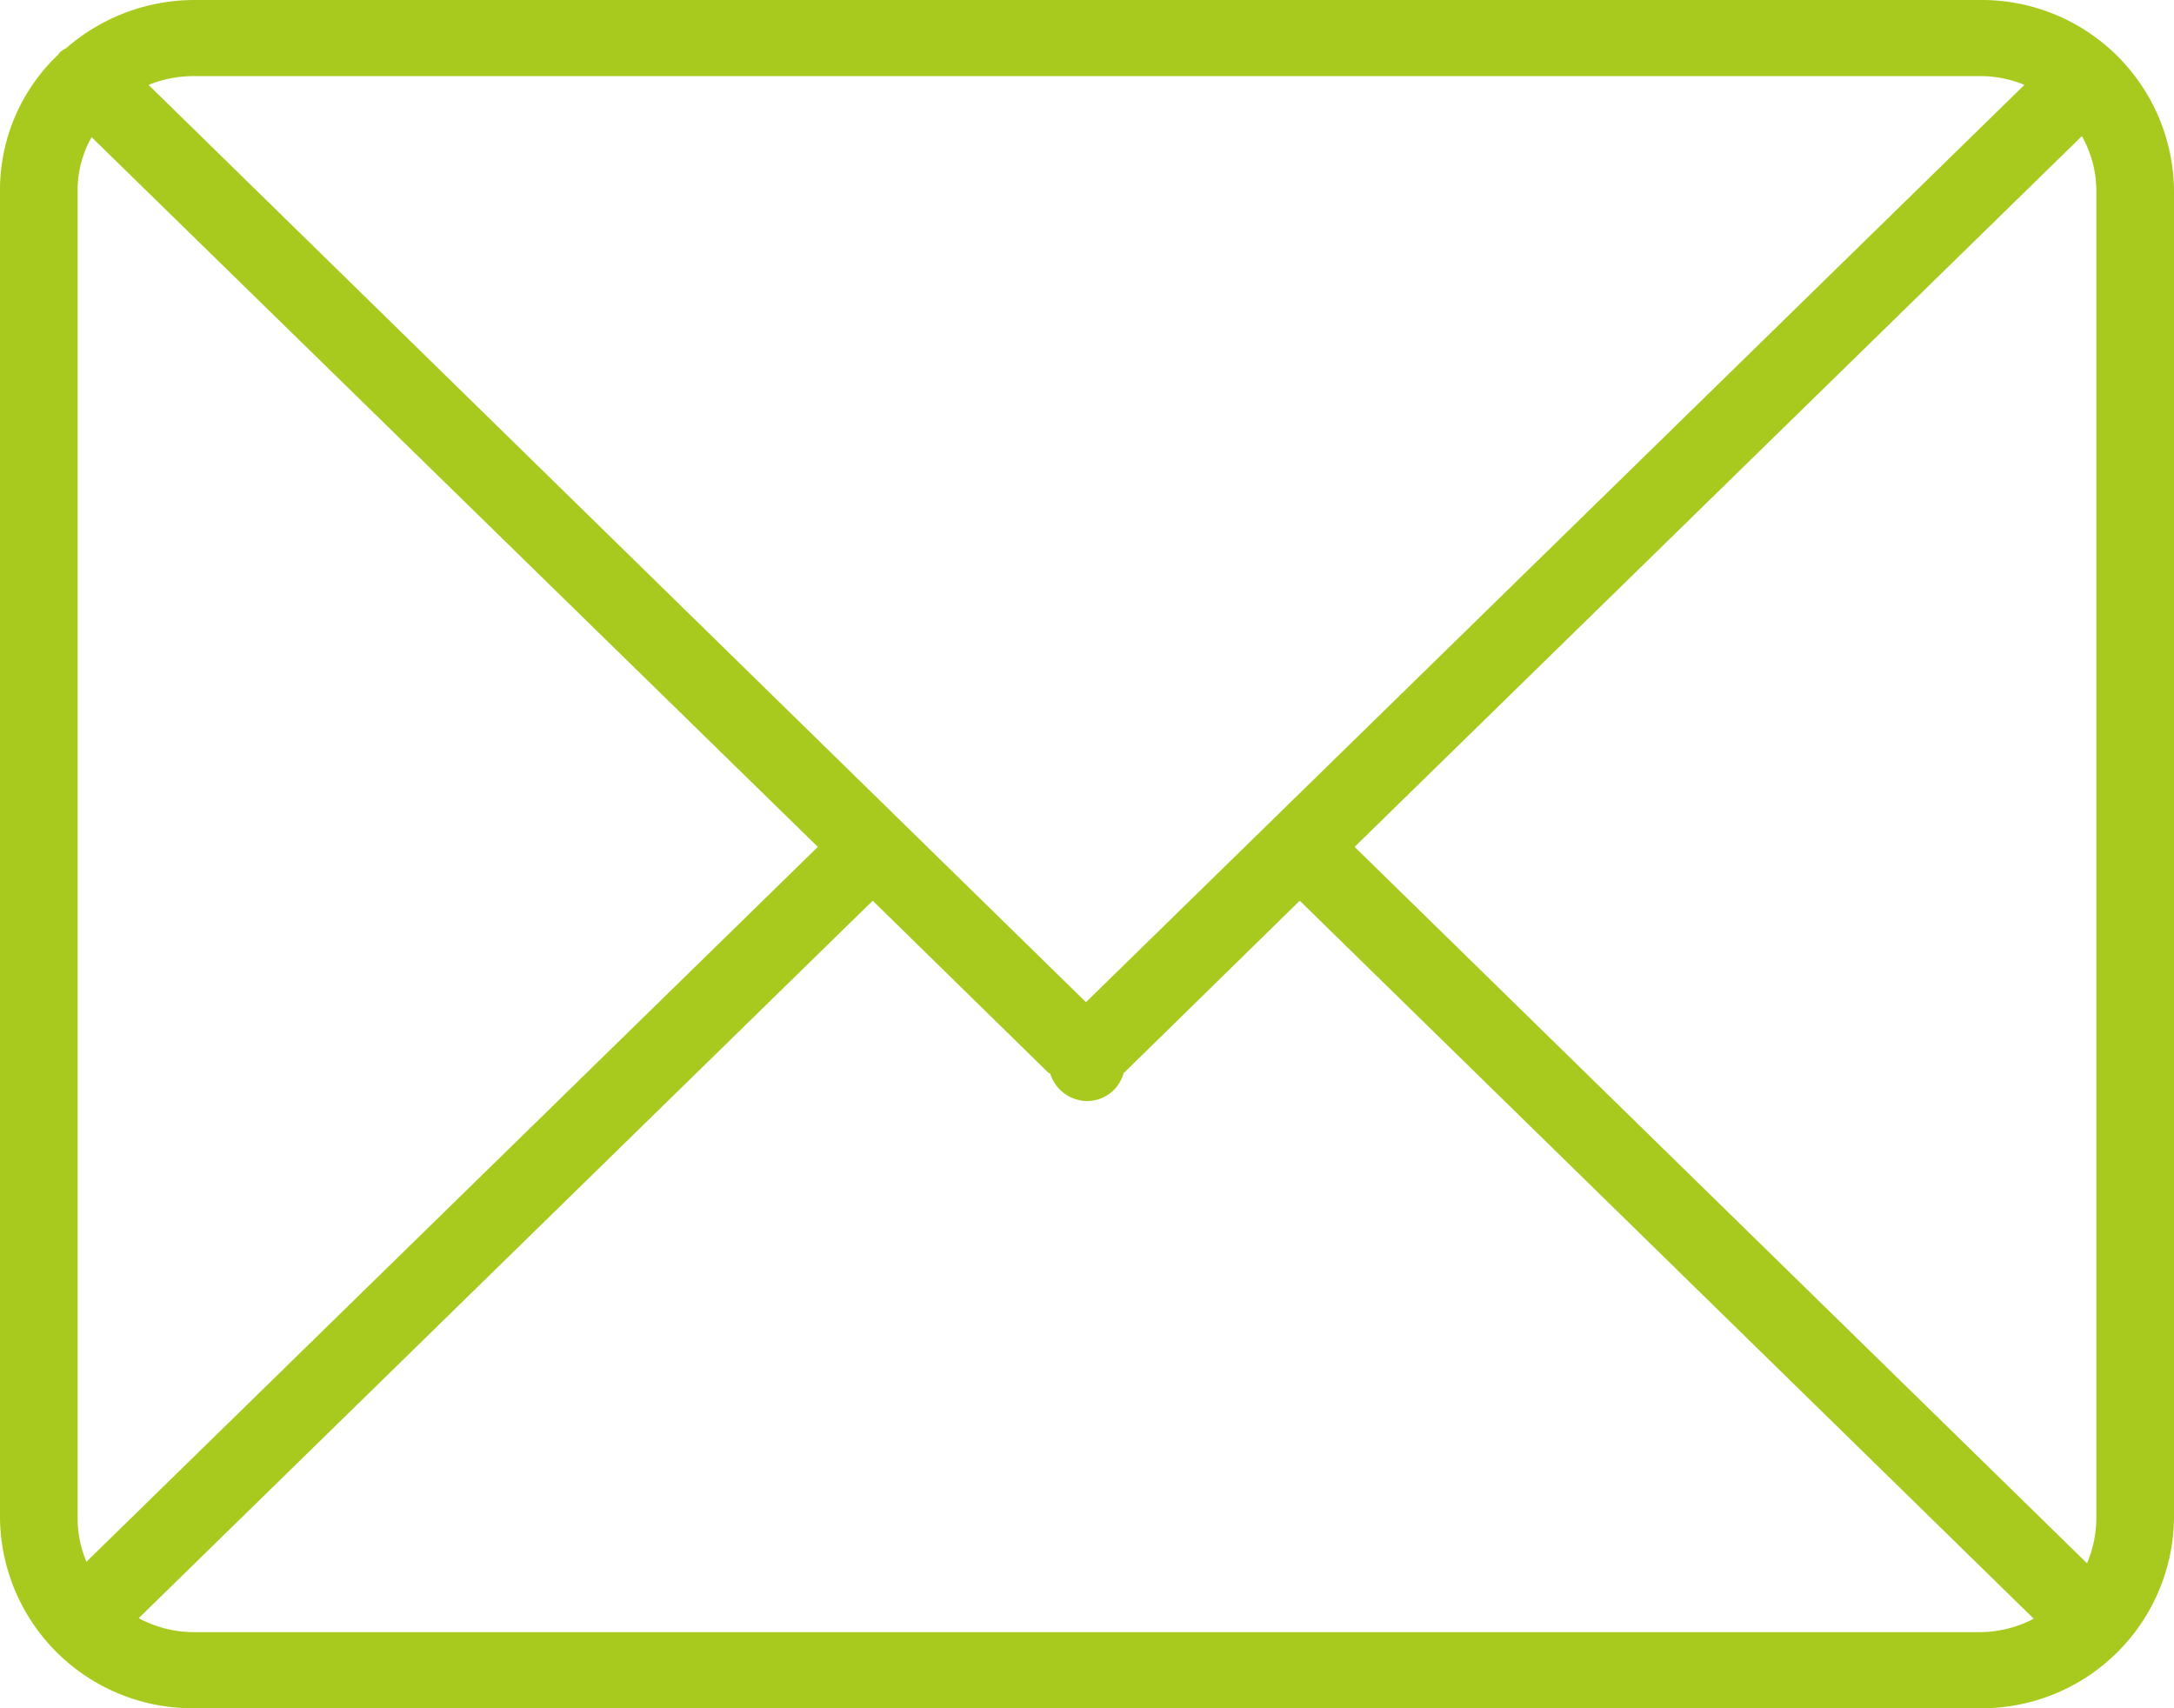 <svg xmlns="http://www.w3.org/2000/svg" width="42" height="33" viewBox="0 0 42 33">
<defs>
    <style>
      .cls-1 {
        fill: #a8ca1e;
        fill-rule: evenodd;
      }
    </style>
  </defs>
  <path id="unread_mail" data-name="unread mail" class="cls-1" d="M1214.25,2201h-34.5a3.771,3.771,0,0,0-2.47.93,0.5,0.5,0,0,0-.12.08,0.1,0.1,0,0,0-.03.04,3.6,3.6,0,0,0-1.13,2.62v25.66a3.716,3.716,0,0,0,3.75,3.67h34.5a3.716,3.716,0,0,0,3.75-3.67v-25.66A3.716,3.716,0,0,0,1214.25,2201Zm-34.5,1.47h34.5a2.236,2.236,0,0,1,.86.17l-18.13,17.72-18.11-17.72A2.338,2.338,0,0,1,1179.75,2202.47Zm-2.25,27.86v-25.66a2.07,2.07,0,0,1,.27-1.02l14.03,13.71-14.13,13.81A2.136,2.136,0,0,1,1177.5,2230.33Zm36.75,2.2h-34.5a2.264,2.264,0,0,1-1.07-.27l14.18-13.86,3.39,3.32c0.01,0.01.03,0.01,0.04,0.02a0.753,0.753,0,0,0,.71.53,0.732,0.732,0,0,0,.71-0.55h0.01l3.39-3.32,14.18,13.87A2.256,2.256,0,0,1,1214.25,2232.53Zm2.25-2.2a2.293,2.293,0,0,1-.18.87l-14.15-13.84,14.05-13.73a2.154,2.154,0,0,1,.28,1.04v25.66Z" transform="translate(-1176 -2201)"/>
</svg>
